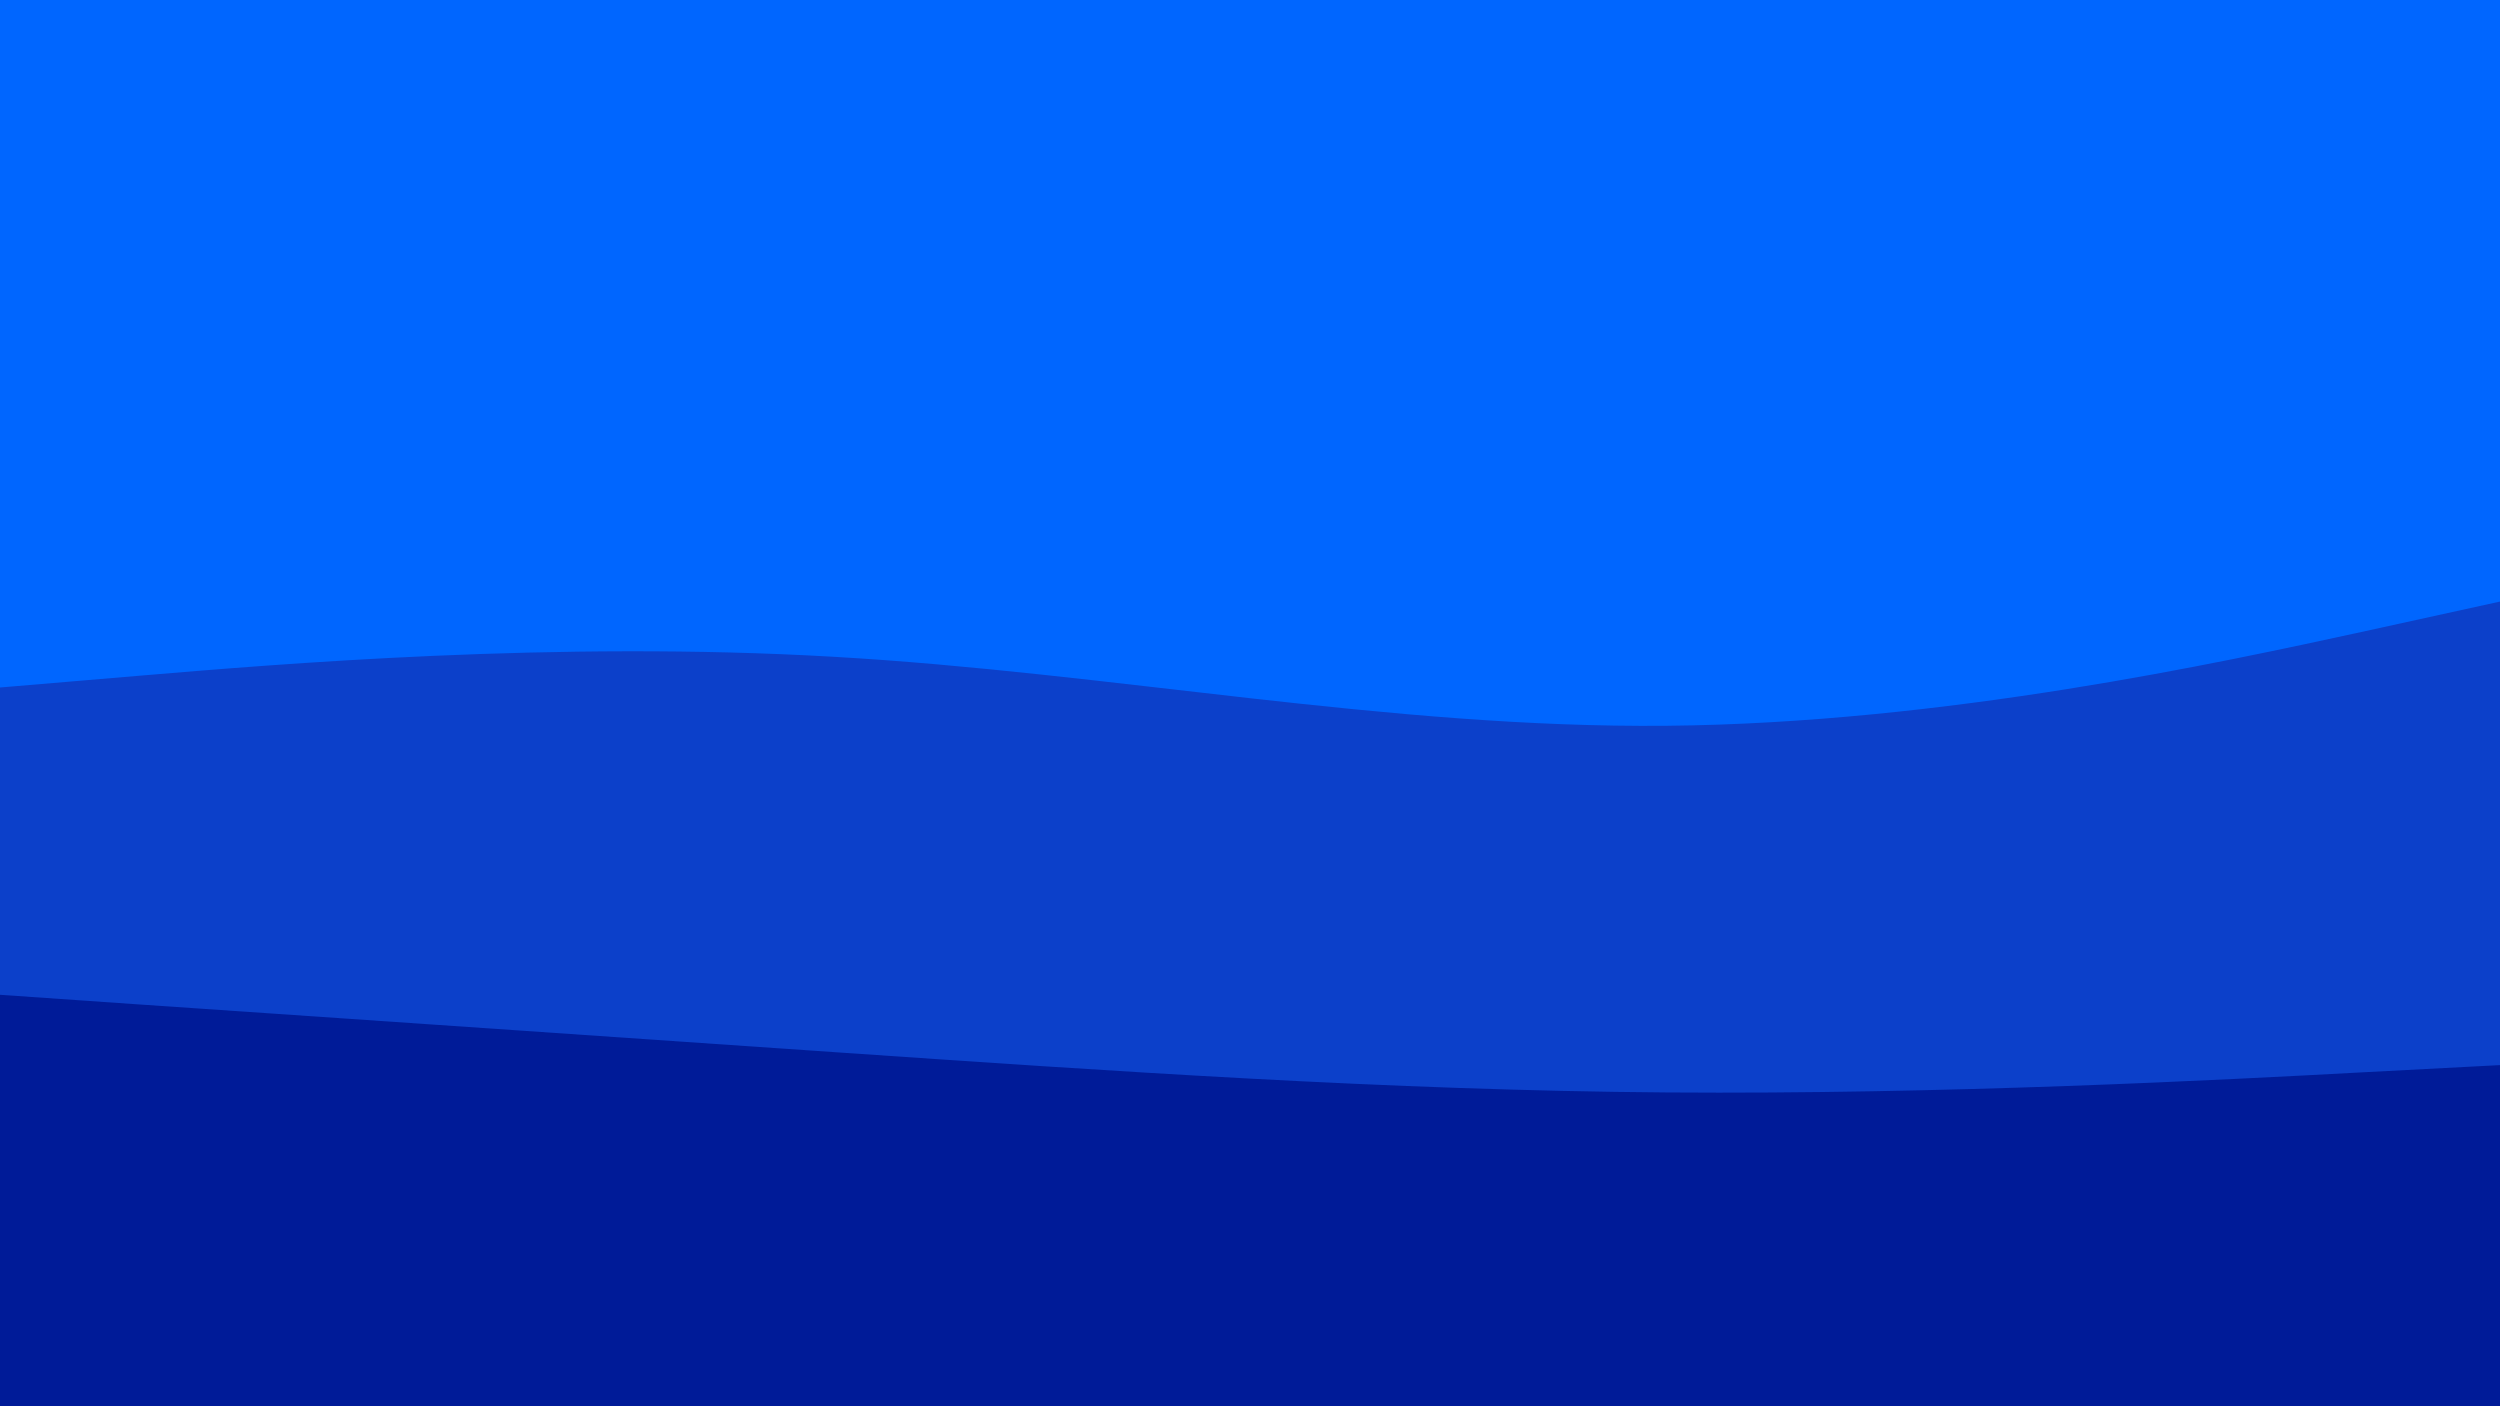 <svg id="visual" viewBox="0 0 960 540" width="960" height="540" xmlns="http://www.w3.org/2000/svg" xmlns:xlink="http://www.w3.org/1999/xlink" version="1.1"><path d="M0 266L53.3 261.5C106.7 257 213.3 248 320 254.2C426.7 260.3 533.3 281.7 640 280.7C746.7 279.7 853.3 256.3 906.7 244.7L960 233L960 0L906.7 0C853.3 0 746.7 0 640 0C533.3 0 426.7 0 320 0C213.3 0 106.7 0 53.3 0L0 0Z" fill="#0066ff"></path><path d="M0 384L53.3 387.7C106.7 391.3 213.3 398.7 320 406C426.7 413.3 533.3 420.7 640 421.5C746.7 422.3 853.3 416.7 906.7 413.8L960 411L960 231L906.7 242.7C853.3 254.3 746.7 277.7 640 278.7C533.3 279.7 426.7 258.3 320 252.2C213.3 246 106.7 255 53.3 259.5L0 264Z" fill="#0c40ca"></path><path d="M0 541L53.3 541C106.7 541 213.3 541 320 541C426.7 541 533.3 541 640 541C746.7 541 853.3 541 906.7 541L960 541L960 409L906.7 411.8C853.3 414.7 746.7 420.3 640 419.5C533.3 418.7 426.7 411.3 320 404C213.3 396.7 106.7 389.3 53.3 385.7L0 382Z" fill="#001b98"></path></svg>